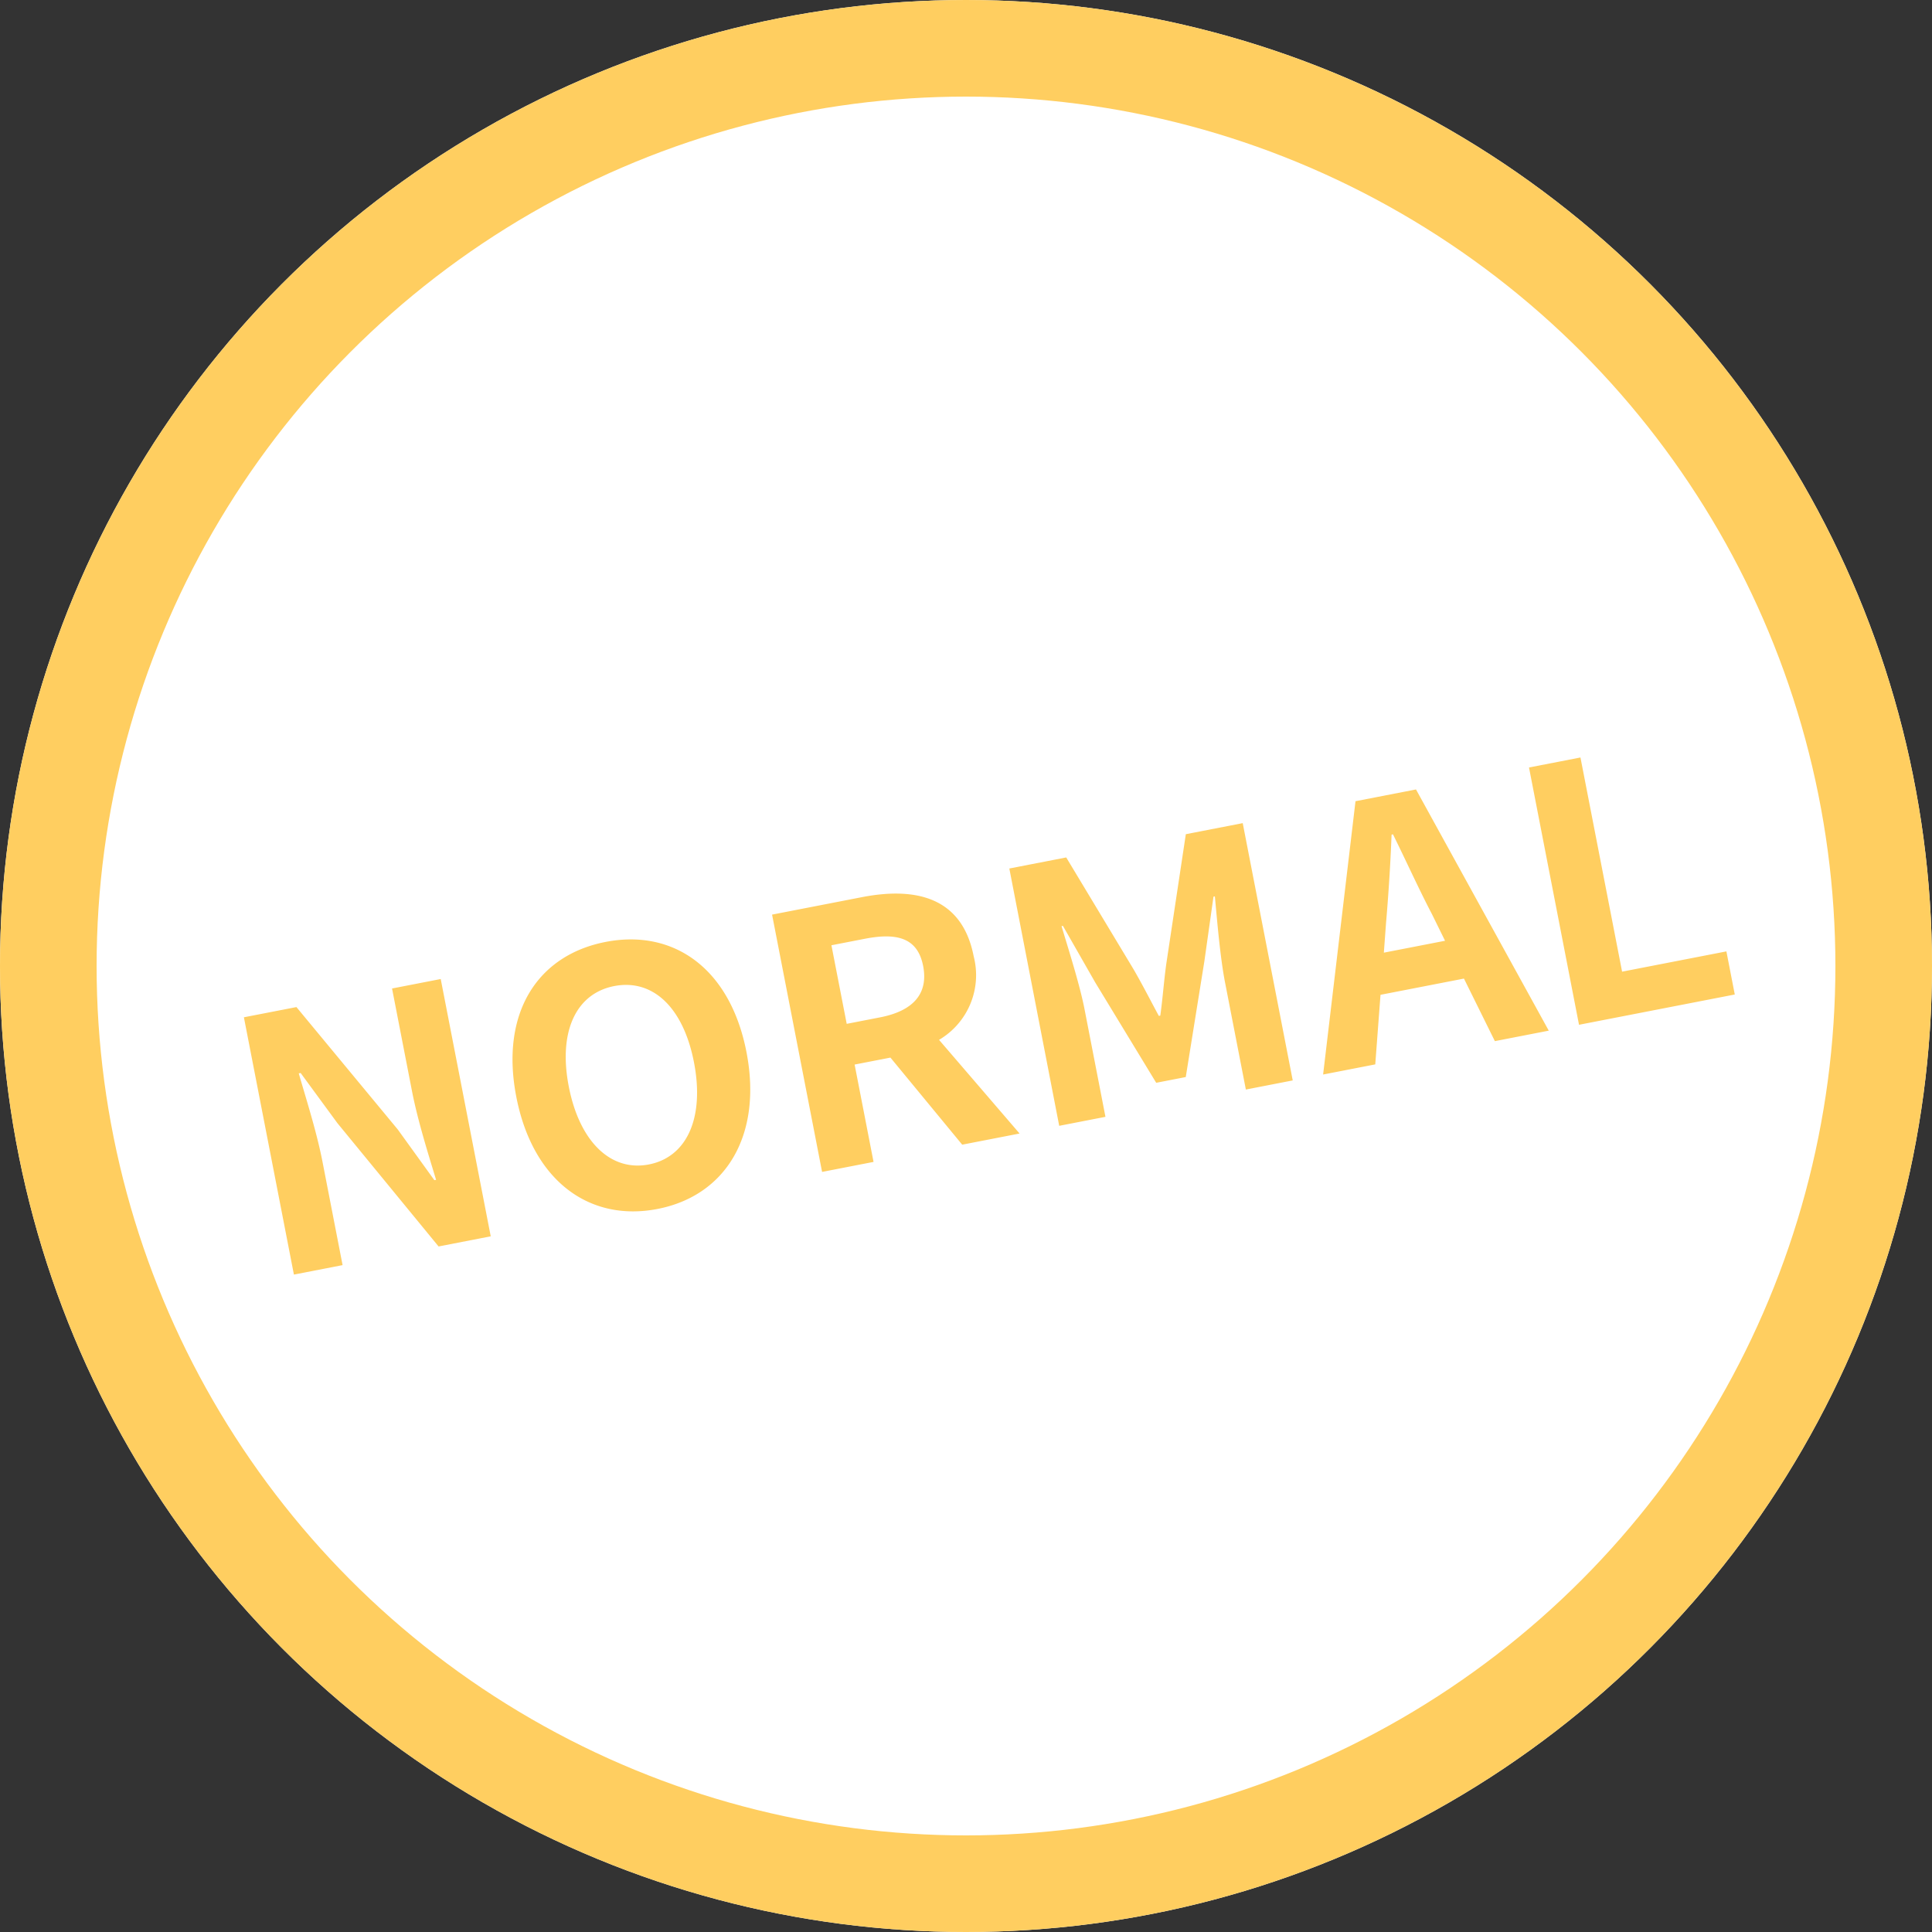 <svg xmlns="http://www.w3.org/2000/svg" width="60" height="60" viewBox="0 0 60 60">
  <rect x="0" y="0" width="60" height="60" fill="#333333" stroke="none"/>
  <defs>
    <style>
      .cls-1 {
        fill: #fff;
        stroke: #ffce60;
        stroke-width: 3px;
      }

      .cls-2 {
        fill: #ffce60;
      }

      .cls-3 {
        stroke: none;
      }

      .cls-4 {
        fill: none;
      }
    </style>
  </defs>
  <g id="Group_4363" data-name="Group 4363" transform="translate(-664.69 -44.039)">
    <g id="Ellipse_102" data-name="Ellipse 102" class="cls-1" transform="translate(664.69 44.039)">
      <circle class="cls-3" cx="30" cy="30" r="30"/>
      <circle class="cls-4" cx="30" cy="30" r="28.5"/>
    </g>
    <path id="Path_709" data-name="Path 709" class="cls-2" d="M1,0h1.54V-3.267c0-.935-.121-1.958-.2-2.838H2.4l.825,1.749L5.577,0h1.65V-8.14H5.687v3.245c0,.924.121,2,.209,2.849H5.841l-.814-1.76L2.662-8.14H1ZM12.474.154c2.156,0,3.641-1.617,3.641-4.257S14.63-8.294,12.474-8.294,8.833-6.754,8.833-4.1,10.318.154,12.474.154Zm0-1.408c-1.21,0-1.98-1.111-1.98-2.849s.77-2.794,1.98-2.794,1.98,1.045,1.98,2.794S13.684-1.254,12.474-1.254Zm6.864-5.6h1.056c1.045,0,1.617.3,1.617,1.177s-.572,1.309-1.617,1.309H19.338ZM23.958,0l-1.9-3.333a2.33,2.33,0,0,0,1.551-2.343c0-1.87-1.353-2.464-3.058-2.464H17.71V0h1.628V-3.08h1.133L22.143,0Zm1.254,0h1.463V-3.4c0-.77-.132-1.9-.209-2.673h.044l.649,1.914L28.424-.737h.935l1.254-3.421.66-1.914h.044c-.077.77-.2,1.9-.2,2.673V0H32.6V-8.14H30.8L29.447-4.334c-.176.506-.319,1.045-.5,1.573H28.9c-.165-.528-.319-1.067-.495-1.573L27.016-8.14h-1.8ZM36.135-3.355l.242-.891c.242-.847.484-1.771.693-2.662h.044c.242.88.462,1.815.715,2.662l.242.891ZM38.995,0H40.7L38.082-8.14H36.168L33.561,0h1.65l.572-2.09h2.64Zm2.662,0h4.928V-1.364h-3.3V-8.14H41.657Z" transform="translate(672.836 83.813) rotate(-11)"/>
  </g>
</svg>

